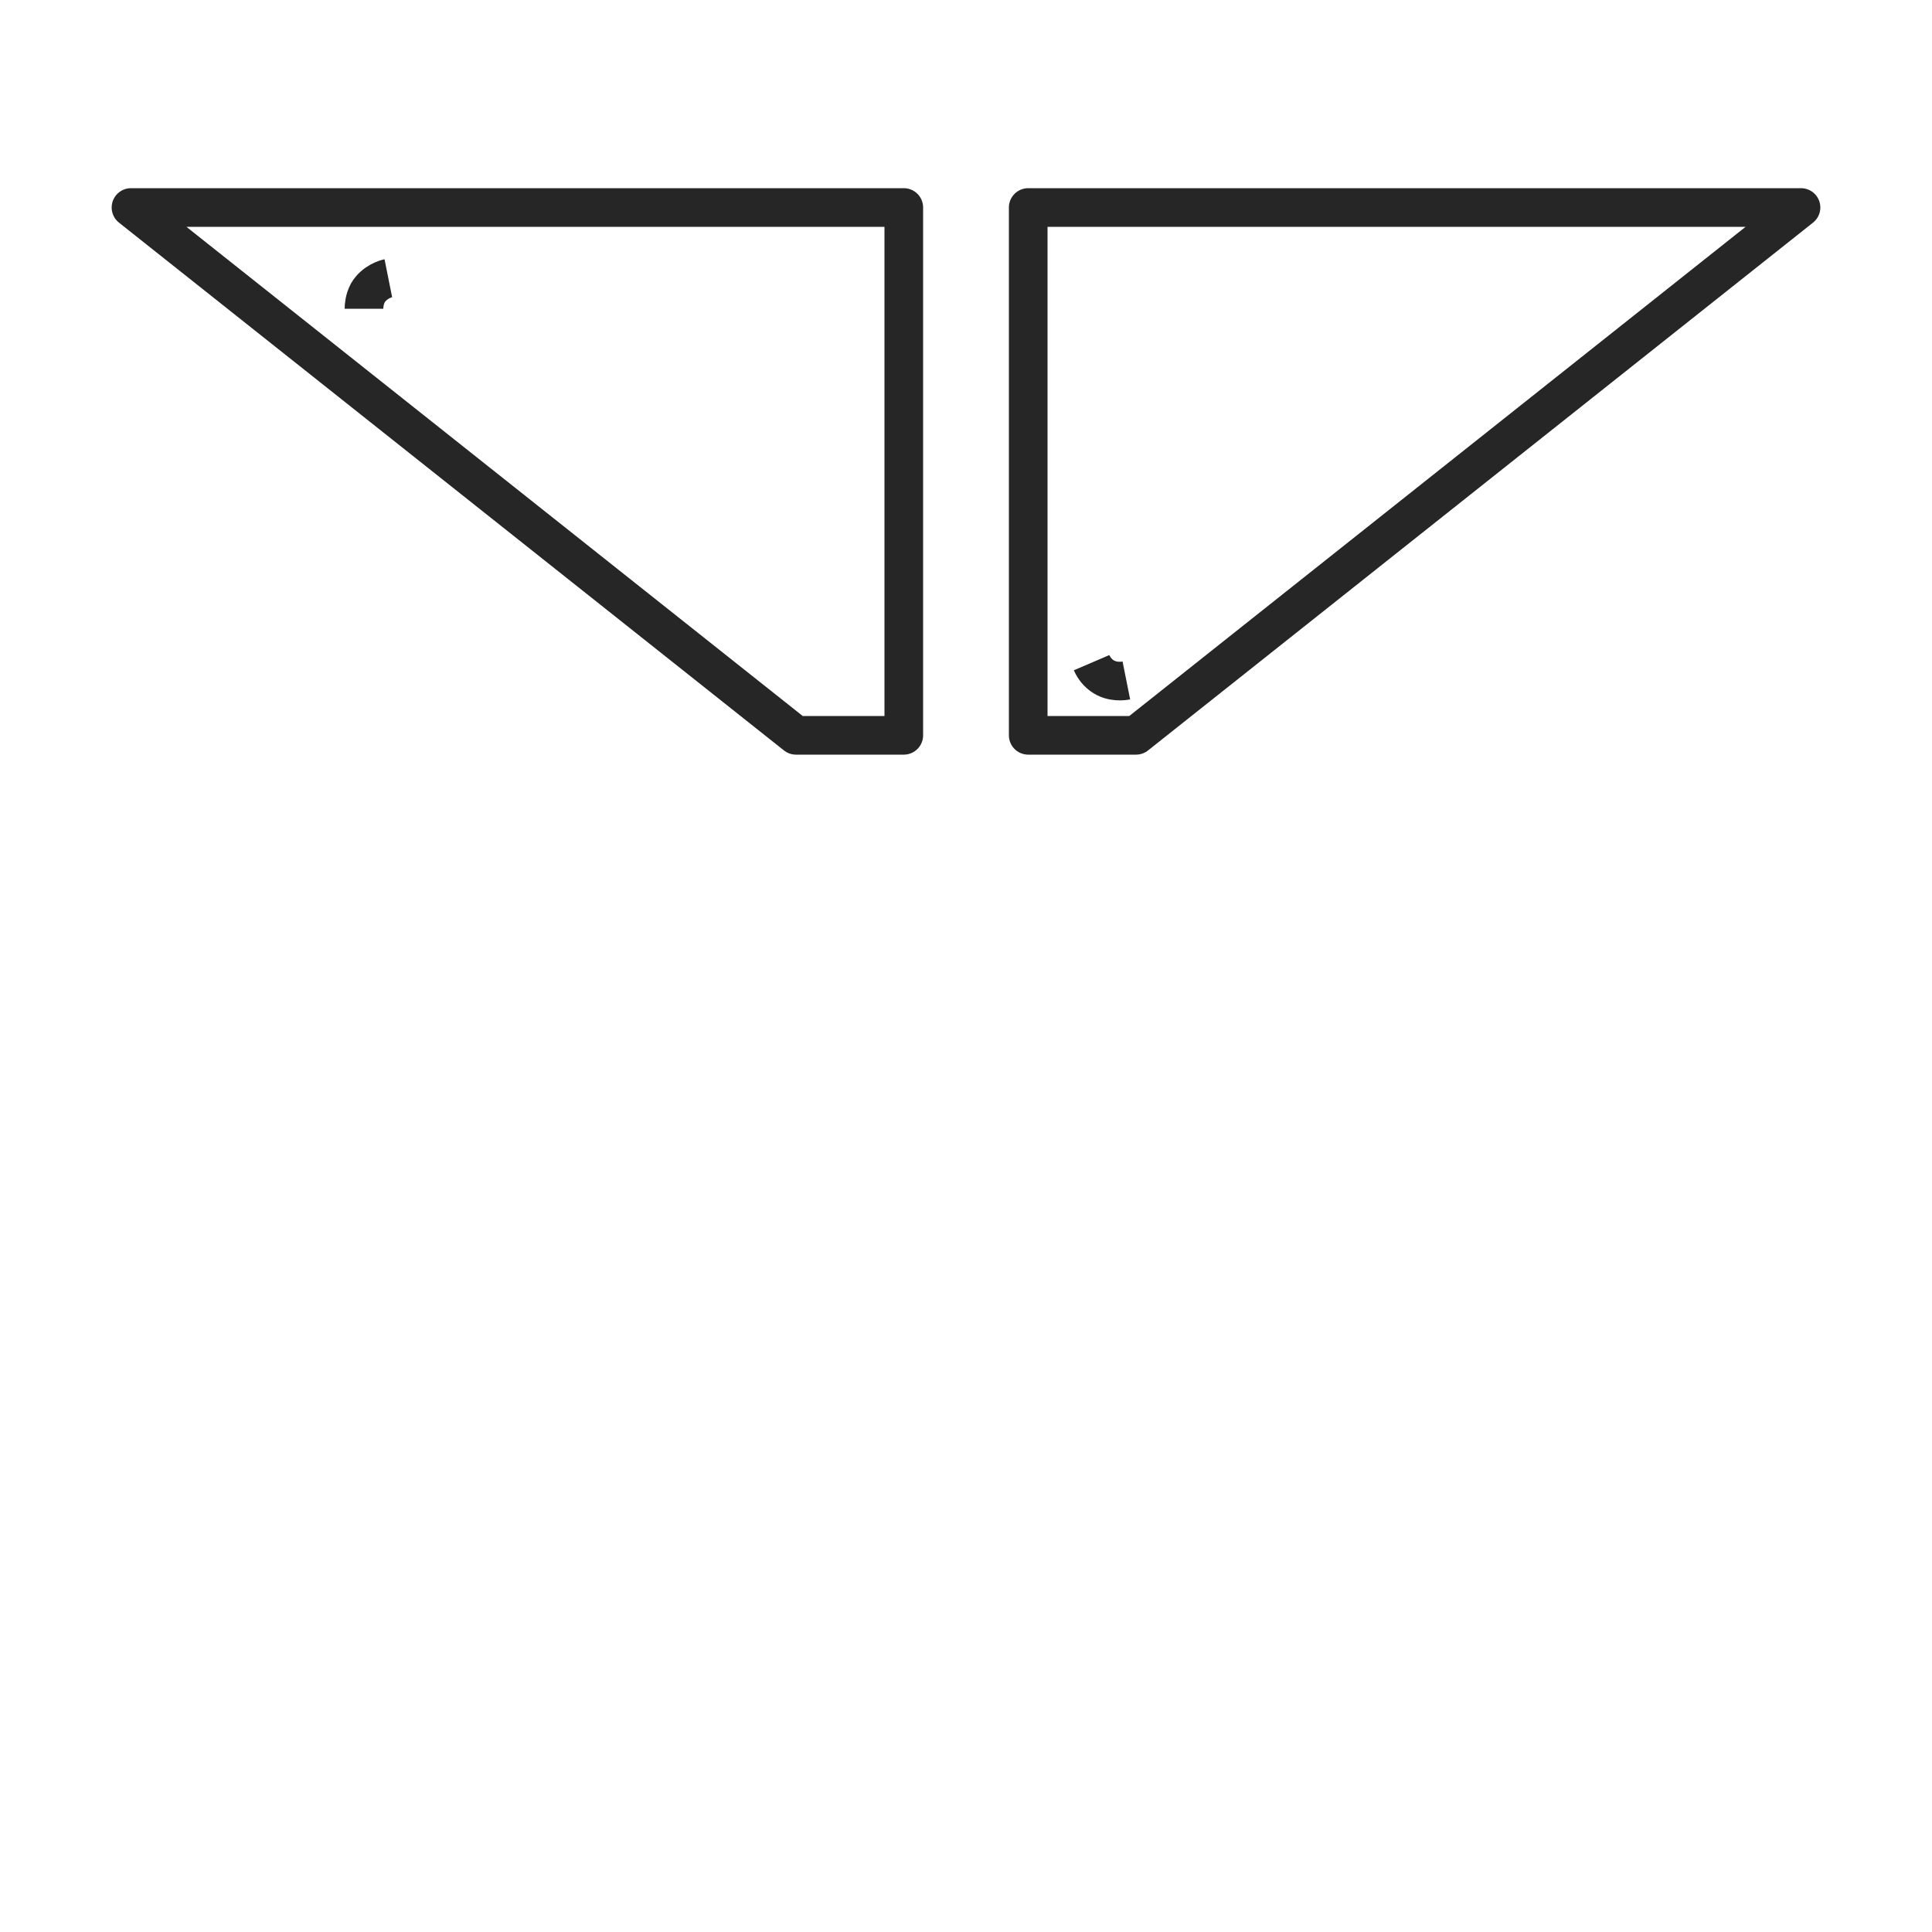 <?xml version="1.0" encoding="UTF-8"?>
<svg id="uuid-ffee171f-a7a1-4c23-8c1b-304cfde1d484" xmlns="http://www.w3.org/2000/svg" viewBox="0 0 50 50">
<defs>
<style>
.uuid-8bfa7df8-414f-48be-b3c5-22894dab2efb{fill:none;stroke:#262626;stroke-linejoin:round;}</style>
</defs><polygon class="uuid-8bfa7df8-414f-48be-b3c5-22894dab2efb" points="23.39 19.03 20.6 19.03 3.39 5.37 23.39 5.37 23.39 19.03"/><path class="uuid-8bfa7df8-414f-48be-b3c5-22894dab2efb" d="M10.05,7.2c-.05,.01-.36,.09-.53,.38-.09,.17-.1,.33-.1,.41"/><polygon class="uuid-8bfa7df8-414f-48be-b3c5-22894dab2efb" points="26.61 19.03 29.4 19.03 46.61 5.37 26.61 5.37 26.61 19.03"/><path class="uuid-8bfa7df8-414f-48be-b3c5-22894dab2efb" d="M29.15,17.61c-.05,.01-.37,.07-.64-.13-.15-.11-.23-.26-.26-.33"/></svg>